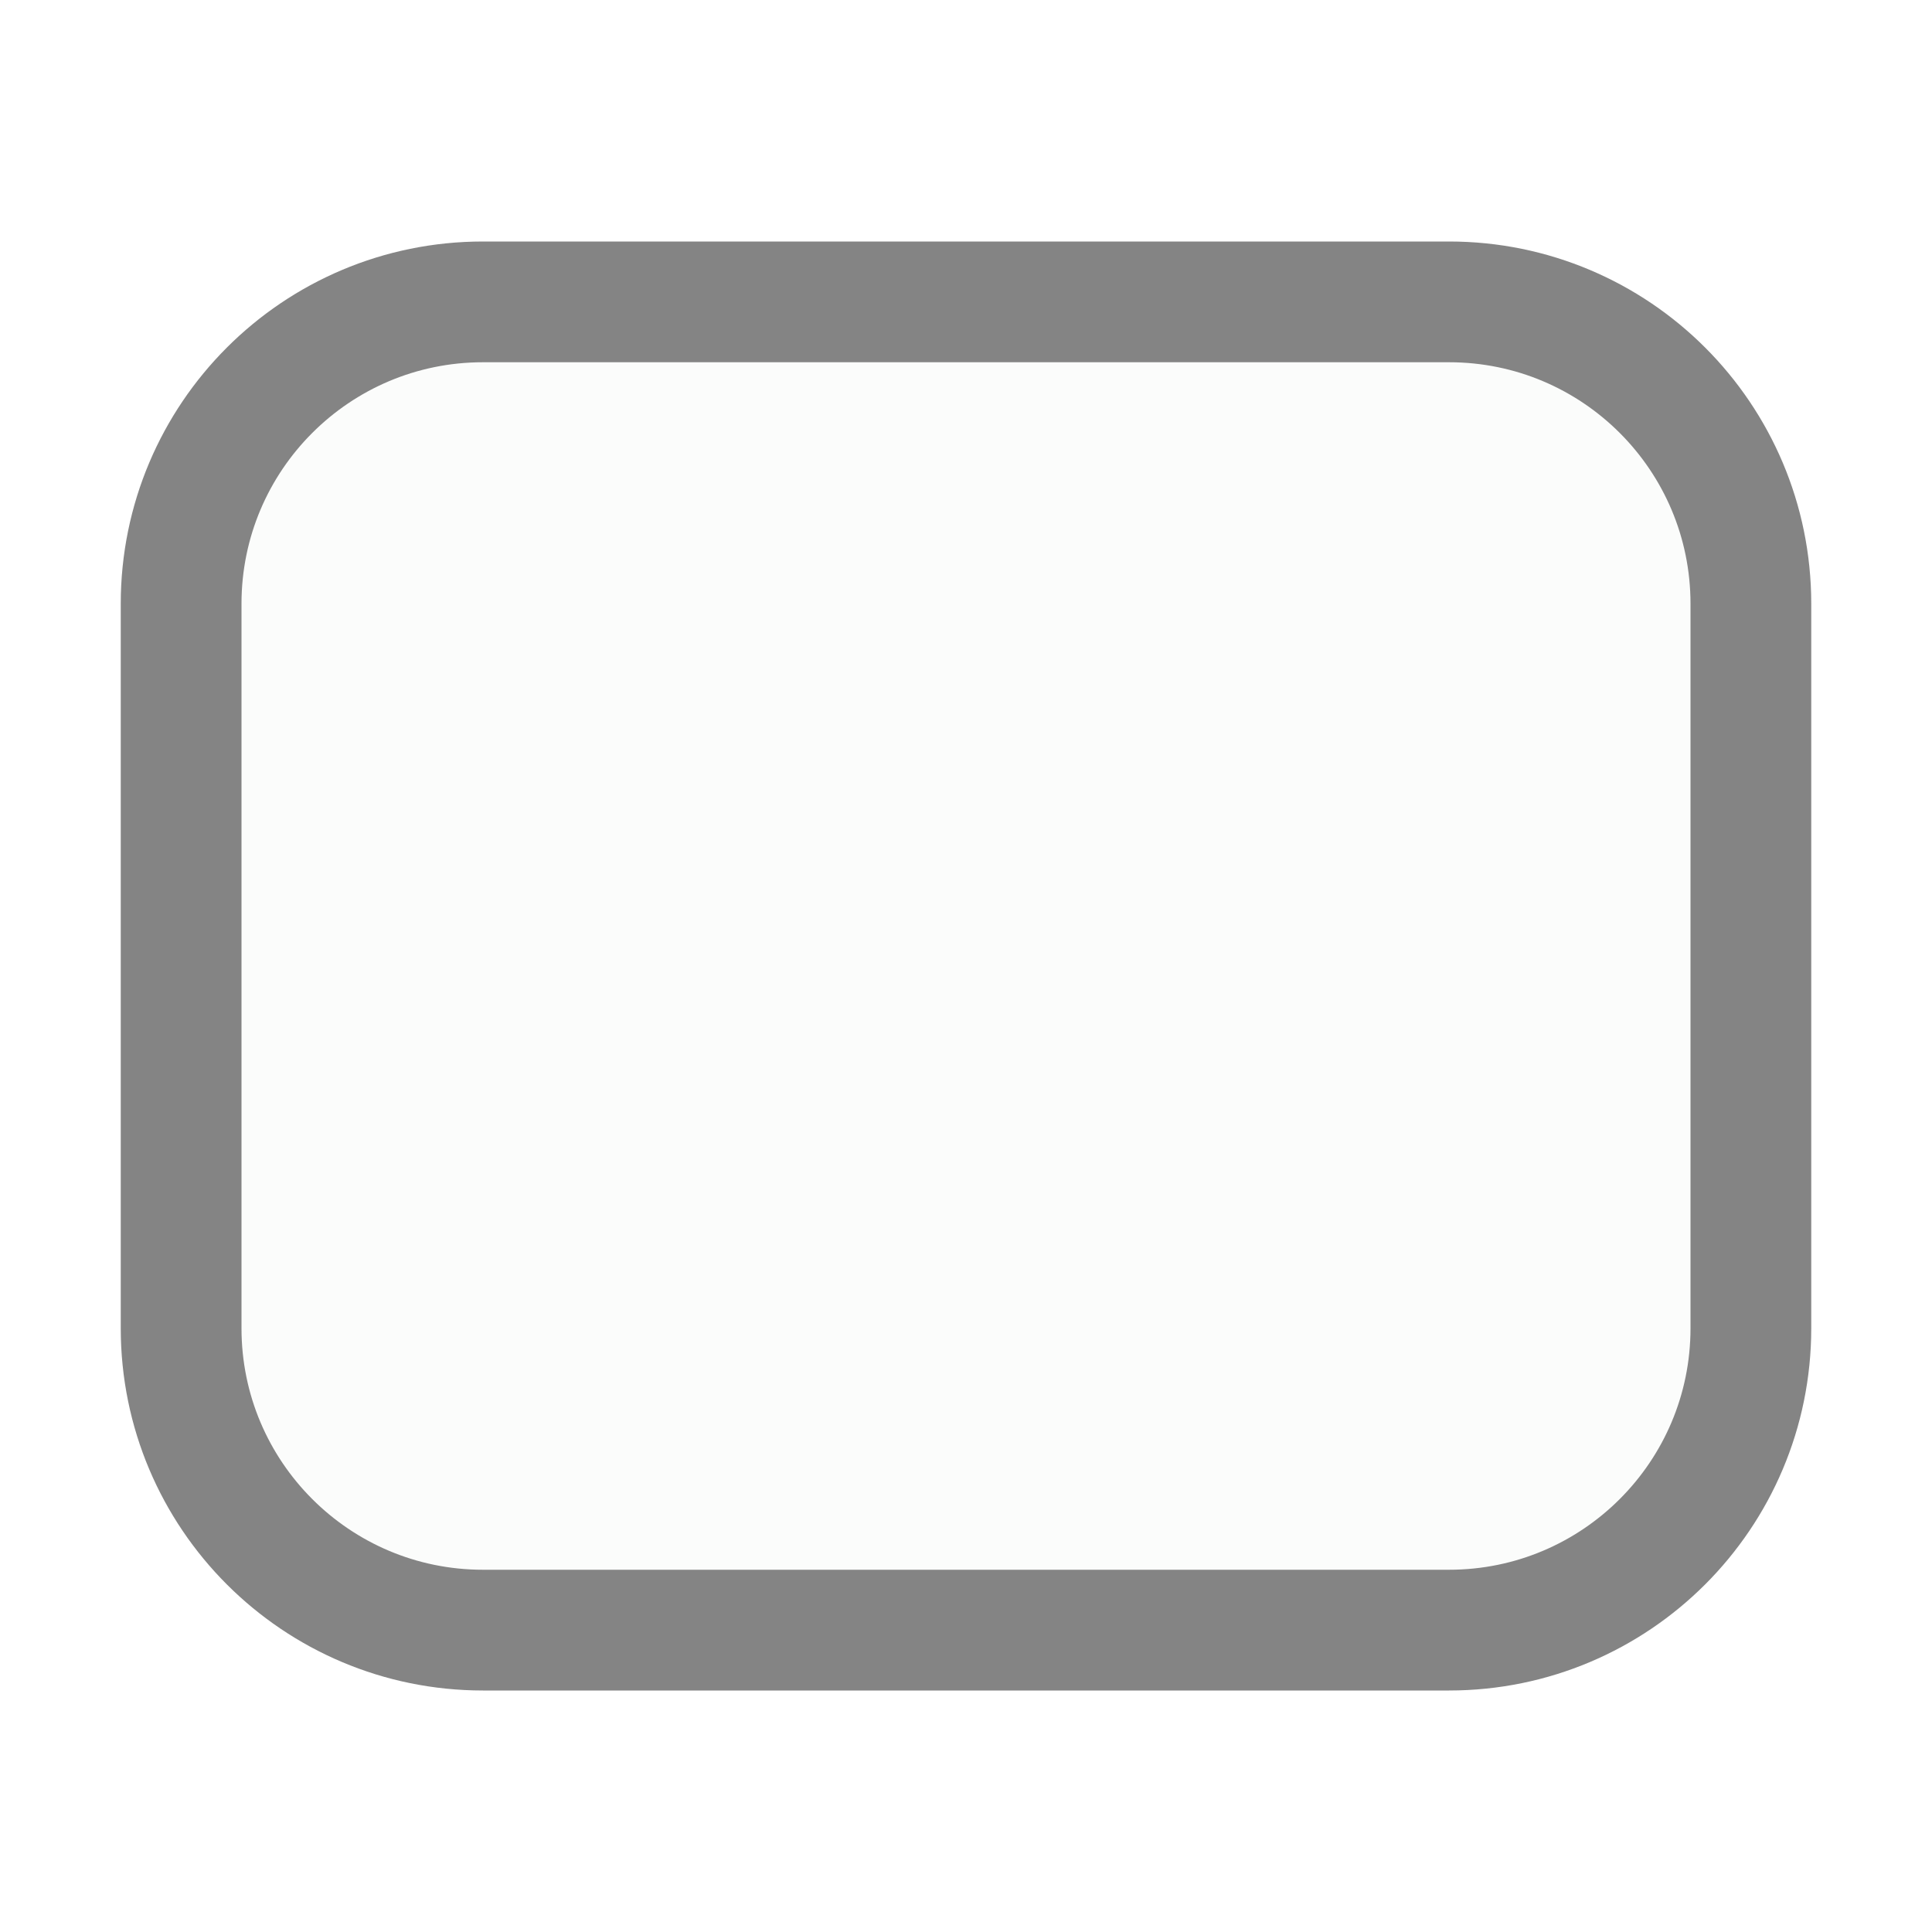 <svg width="16" height="16" viewBox="0 0 16 16" fill="none" xmlns="http://www.w3.org/2000/svg">
<path d="M12 2.5H4C2.619 2.5 1.5 3.619 1.5 5V11C1.5 12.381 2.619 13.5 4 13.5H12C13.381 13.5 14.5 12.381 14.5 11V5C14.5 3.619 13.381 2.5 12 2.5Z" fill="#D9E4D6" fill-opacity="0.1" stroke="#848484"/>
</svg>
